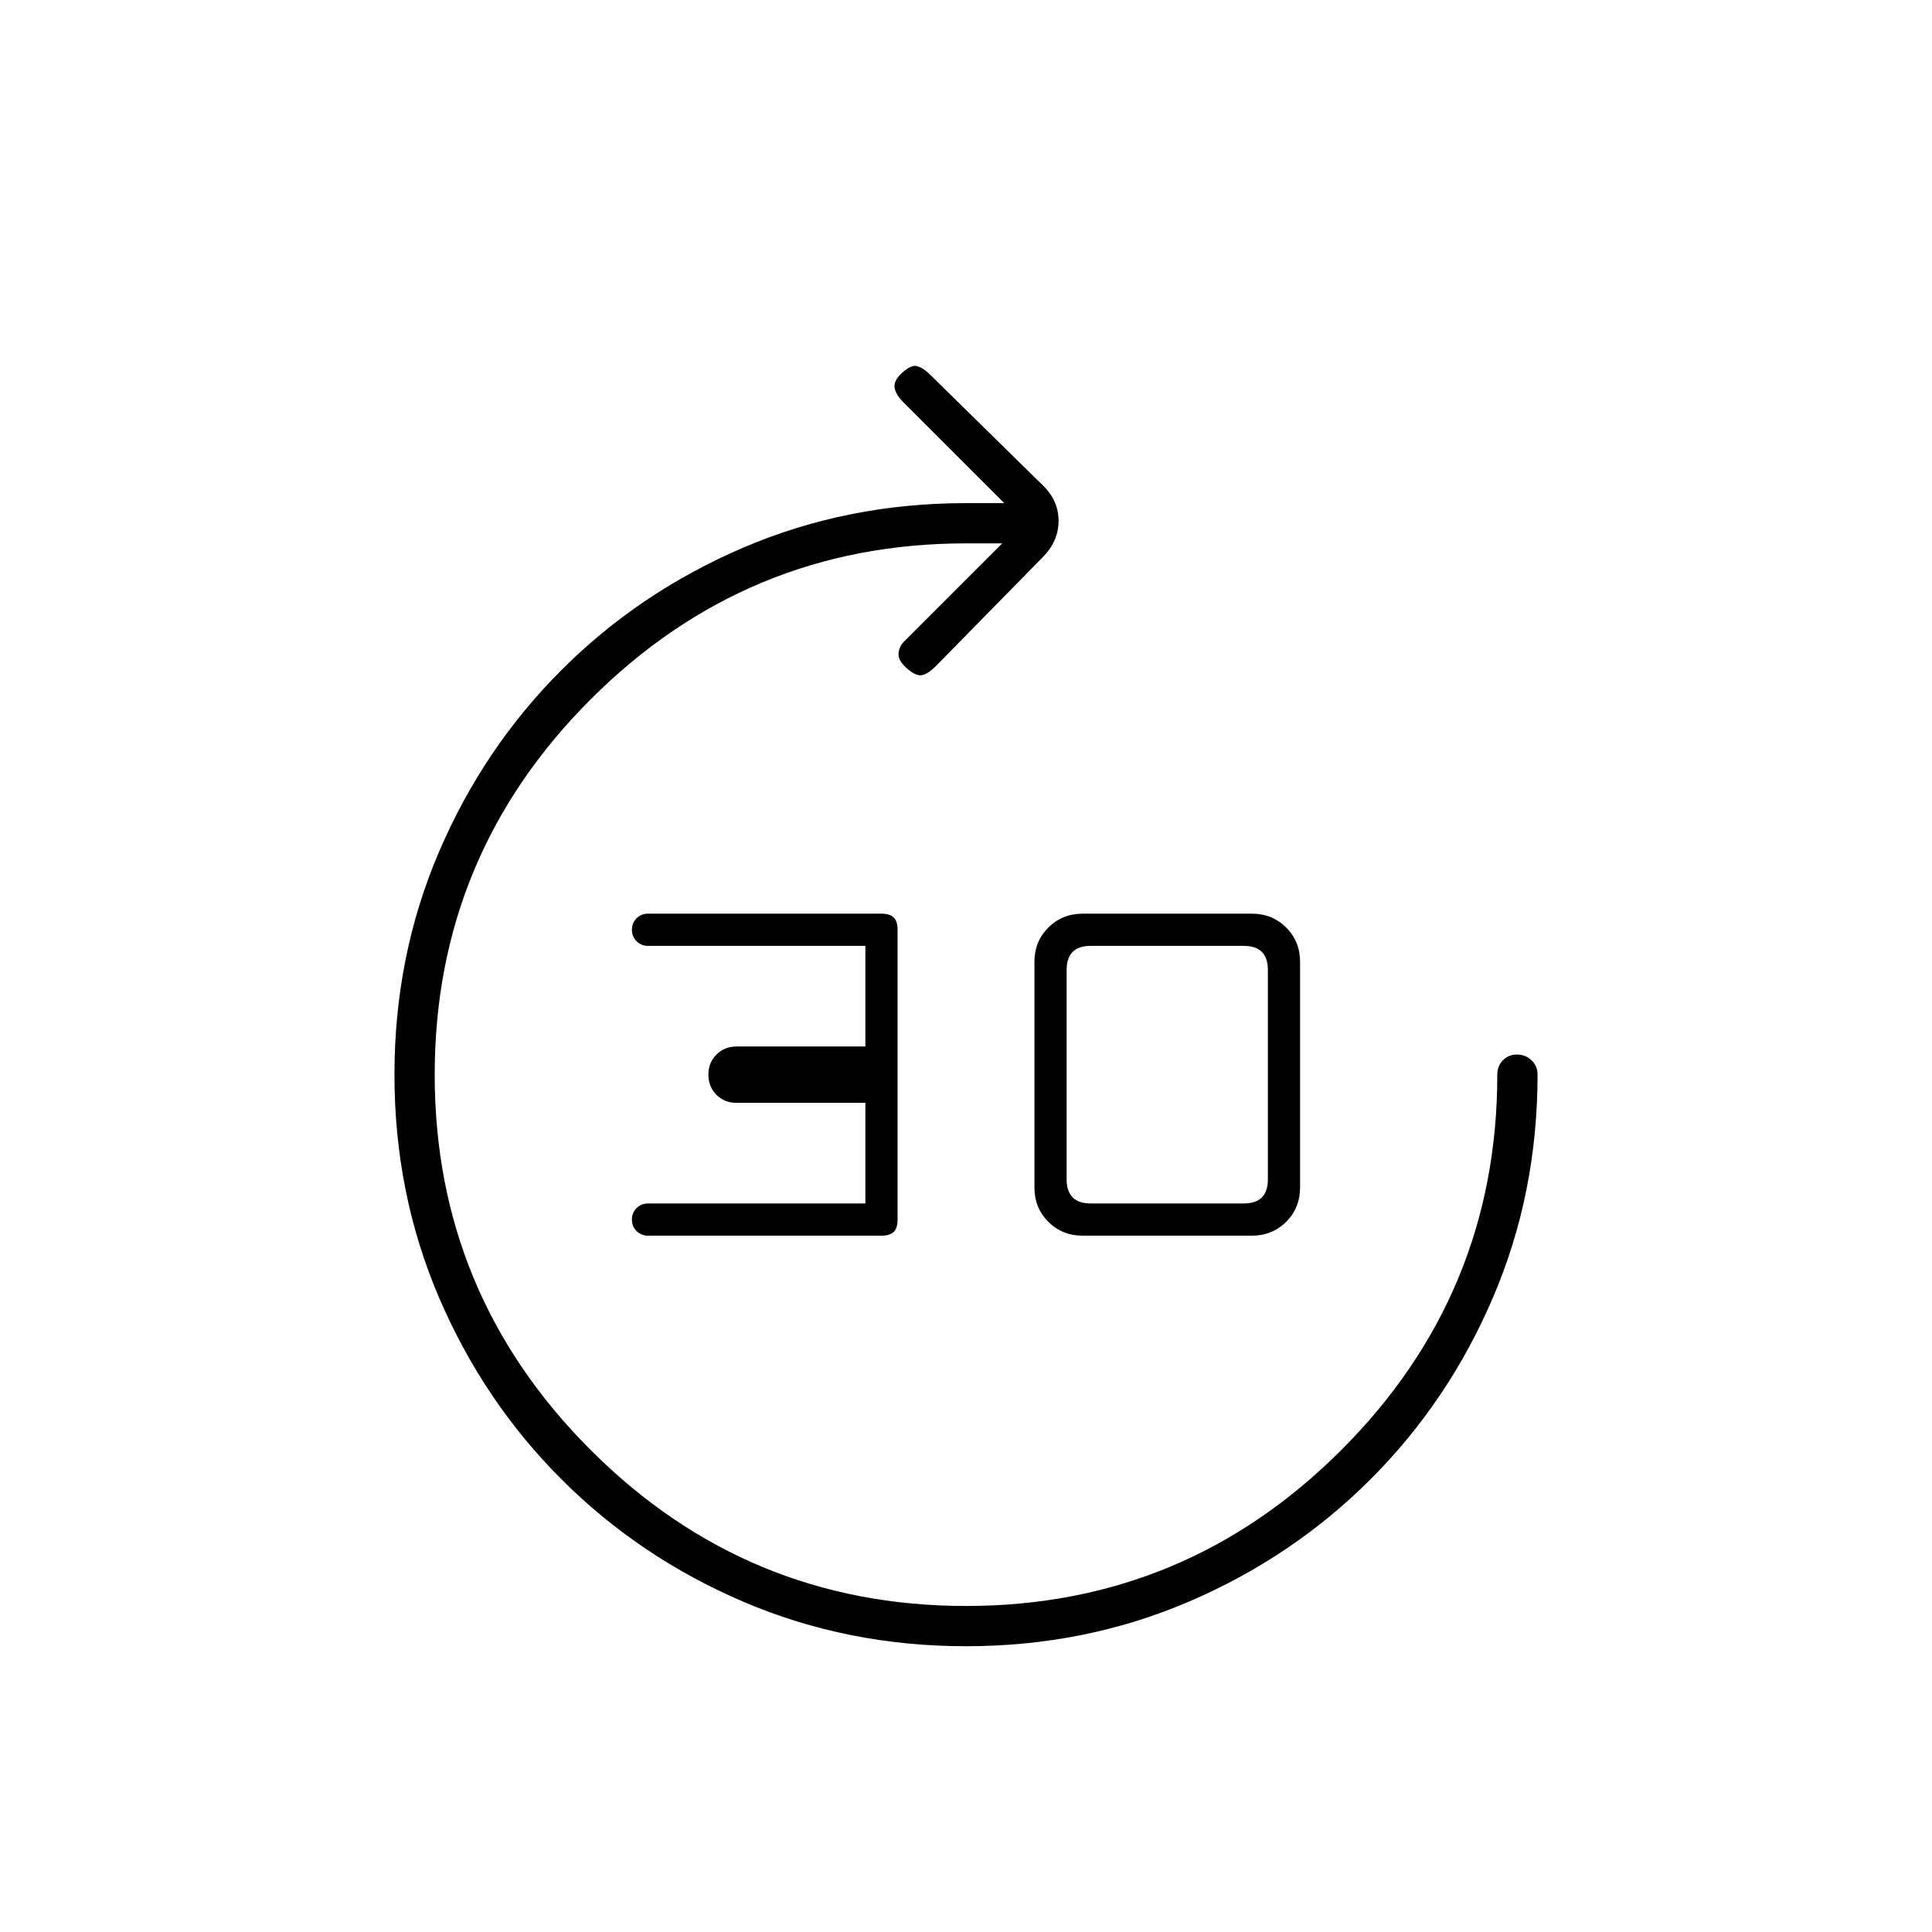 <svg xmlns="http://www.w3.org/2000/svg" height="20" viewBox="0 -960 960 960" width="20"><path d="M480-142q-59 0-110.63-22.1-51.64-22.1-90.4-60.87-38.77-38.76-60.87-90.4Q196-367 196-426q0-59 22.1-110.63 22.1-51.64 60.87-90.4 38.76-38.77 90.4-60.87Q421-710 480-710h19l-50-50q-4-4-4.5-7.5t4.02-7.5q4.48-4 7.48-3t6 4l56 55q8 7.64 8 17.82T518-683l-53 54q-4 4-7 4.5t-7.48-3.5q-4.52-4-4.02-7.68.5-3.68 3.5-6.32l48-48h-18q-109 0-186.5 77.5T216-426q0 109 77.5 186.5T480-162q109 0 186.5-77.5T744-426q0-4.3 2.79-7.15 2.79-2.85 7-2.85t7.21 2.85q3 2.85 3 7.15 0 59-22.1 110.63-22.1 51.64-60.87 90.4-38.76 38.77-90.4 60.87Q539-142 480-142Zm-42-204H322q-3.4 0-5.7-2.3-2.3-2.3-2.3-5.7 0-3.4 2.3-5.7 2.3-2.3 5.7-2.3h108v-50h-64q-6 0-10-4t-4-10q0-6 4-10t10-4h64v-50H322q-3.4 0-5.7-2.3-2.3-2.3-2.3-5.7 0-3.4 2.3-5.7 2.3-2.3 5.7-2.3h116q4.2 0 6.1 1.9 1.9 1.9 1.9 6.1v144q0 4.2-1.9 6.1-1.9 1.9-6.1 1.9Zm100 0q-10.2 0-17.1-6.9-6.9-6.9-6.9-17.1v-112q0-10.2 6.9-17.1 6.9-6.9 17.1-6.9h84q10.2 0 17.1 6.9 6.9 6.9 6.9 17.1v112q0 10.2-6.9 17.1-6.9 6.9-17.1 6.9h-84Zm4-16h76q6 0 9-3t3-9v-104q0-6-3-9t-9-3h-76q-6 0-9 3t-3 9v104q0 6 3 9t9 3Z"/></svg>
